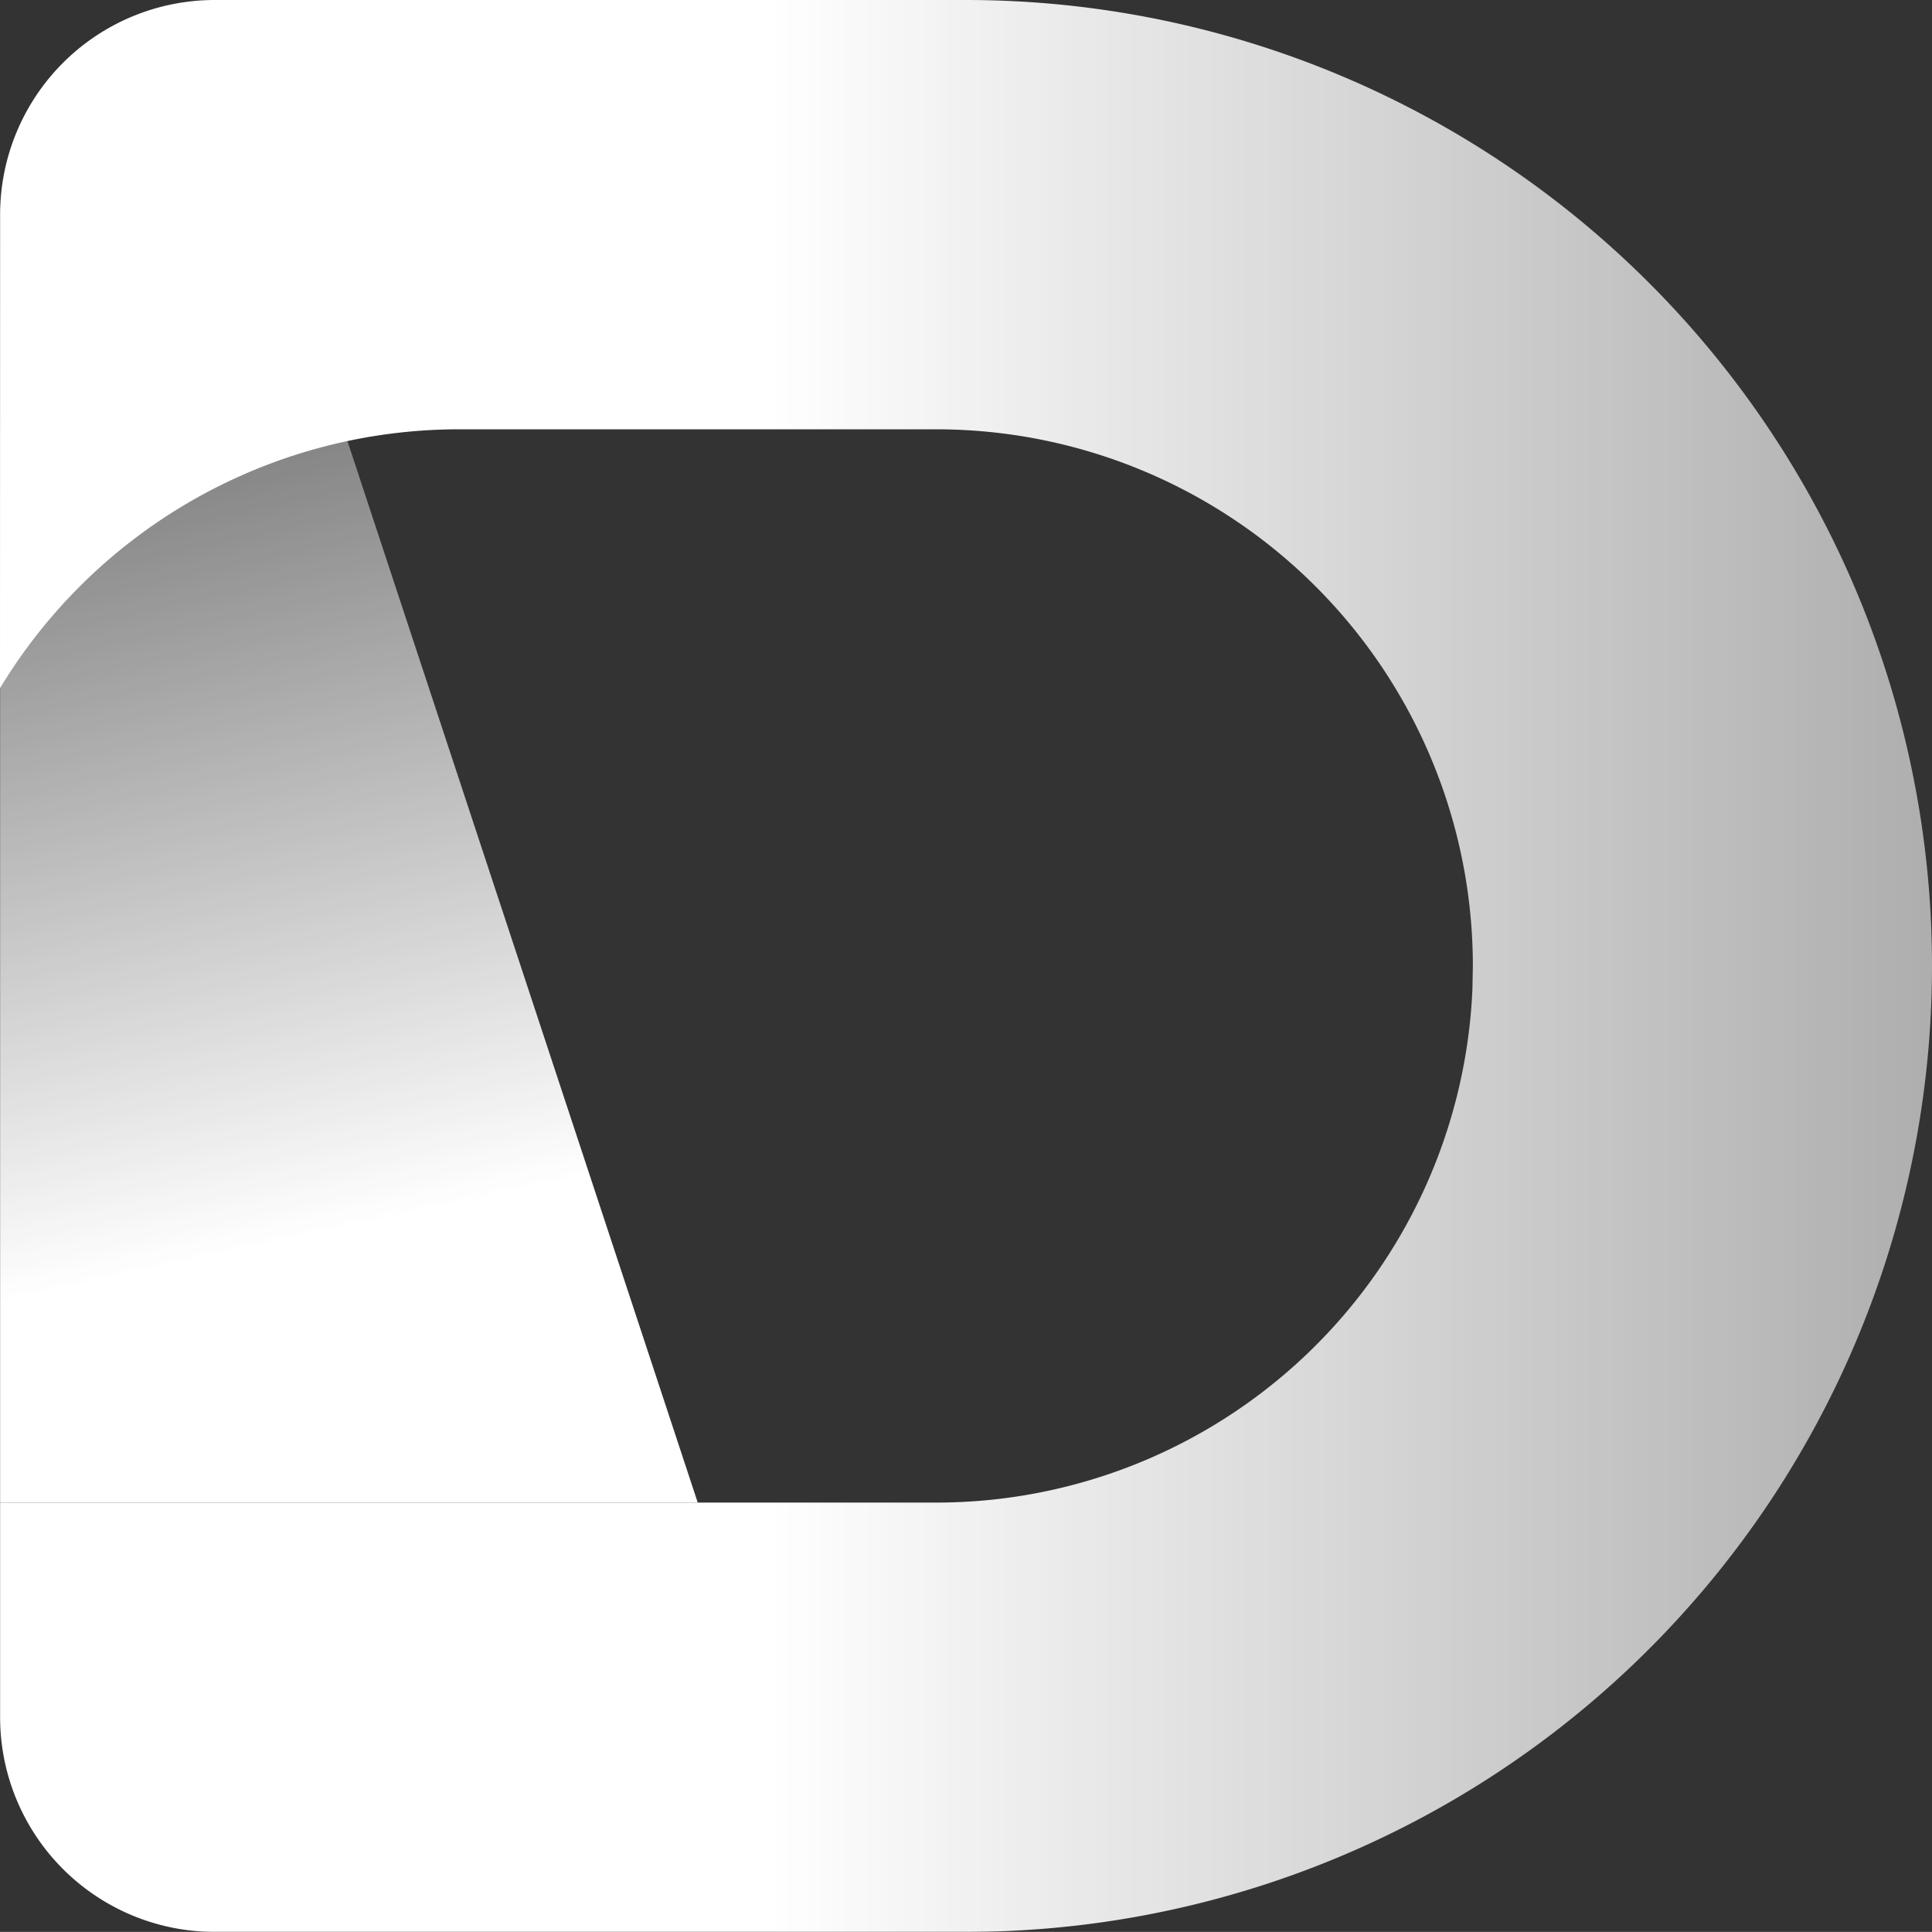 <svg xmlns="http://www.w3.org/2000/svg" xmlns:xlink="http://www.w3.org/1999/xlink" width="18.001" height="18"><rect width="100%" height="100%" fill="#333333" stroke="none"/><defs><linearGradient id="c" x1="35.66%" x2="50%" y1="-28.46%" y2="74.313%"><stop offset="0%" stop-color="#FFF" stop-opacity=".153"/><stop offset="100%" stop-color="#FFF"/></linearGradient><linearGradient id="d" x1="39.929%" x2="109.512%" y1="64.052%" y2="64.052%"><stop offset="0%" stop-color="#FFF"/><stop offset="100%" stop-color="#FFF" stop-opacity=".536"/></linearGradient><path id="a" d="M0 0h24v24H0z"/></defs><g fill="none" fill-rule="evenodd" transform="translate(-2.999 -3)"><mask id="b" fill="#fff"><use xlink:href="#a"/></mask><g mask="url(#b)"><path fill="url(#c)" d="m3.201 4 3.3 10h-6.5V4z" transform="translate(2.999 3)"/><path fill="url(#d)" d="M9.001 0a9 9 0 1 1 0 18h-7a2 2 0 0 1-2-2v-2h8.722a5 5 0 0 0 4.996-4.783L13.723 9a5 5 0 0 0-5-5H4.28A5 5 0 0 0 0 6.412L.001 2a2 2 0 0 1 2-2z" transform="translate(2.999 3)"/></g></g></svg>
